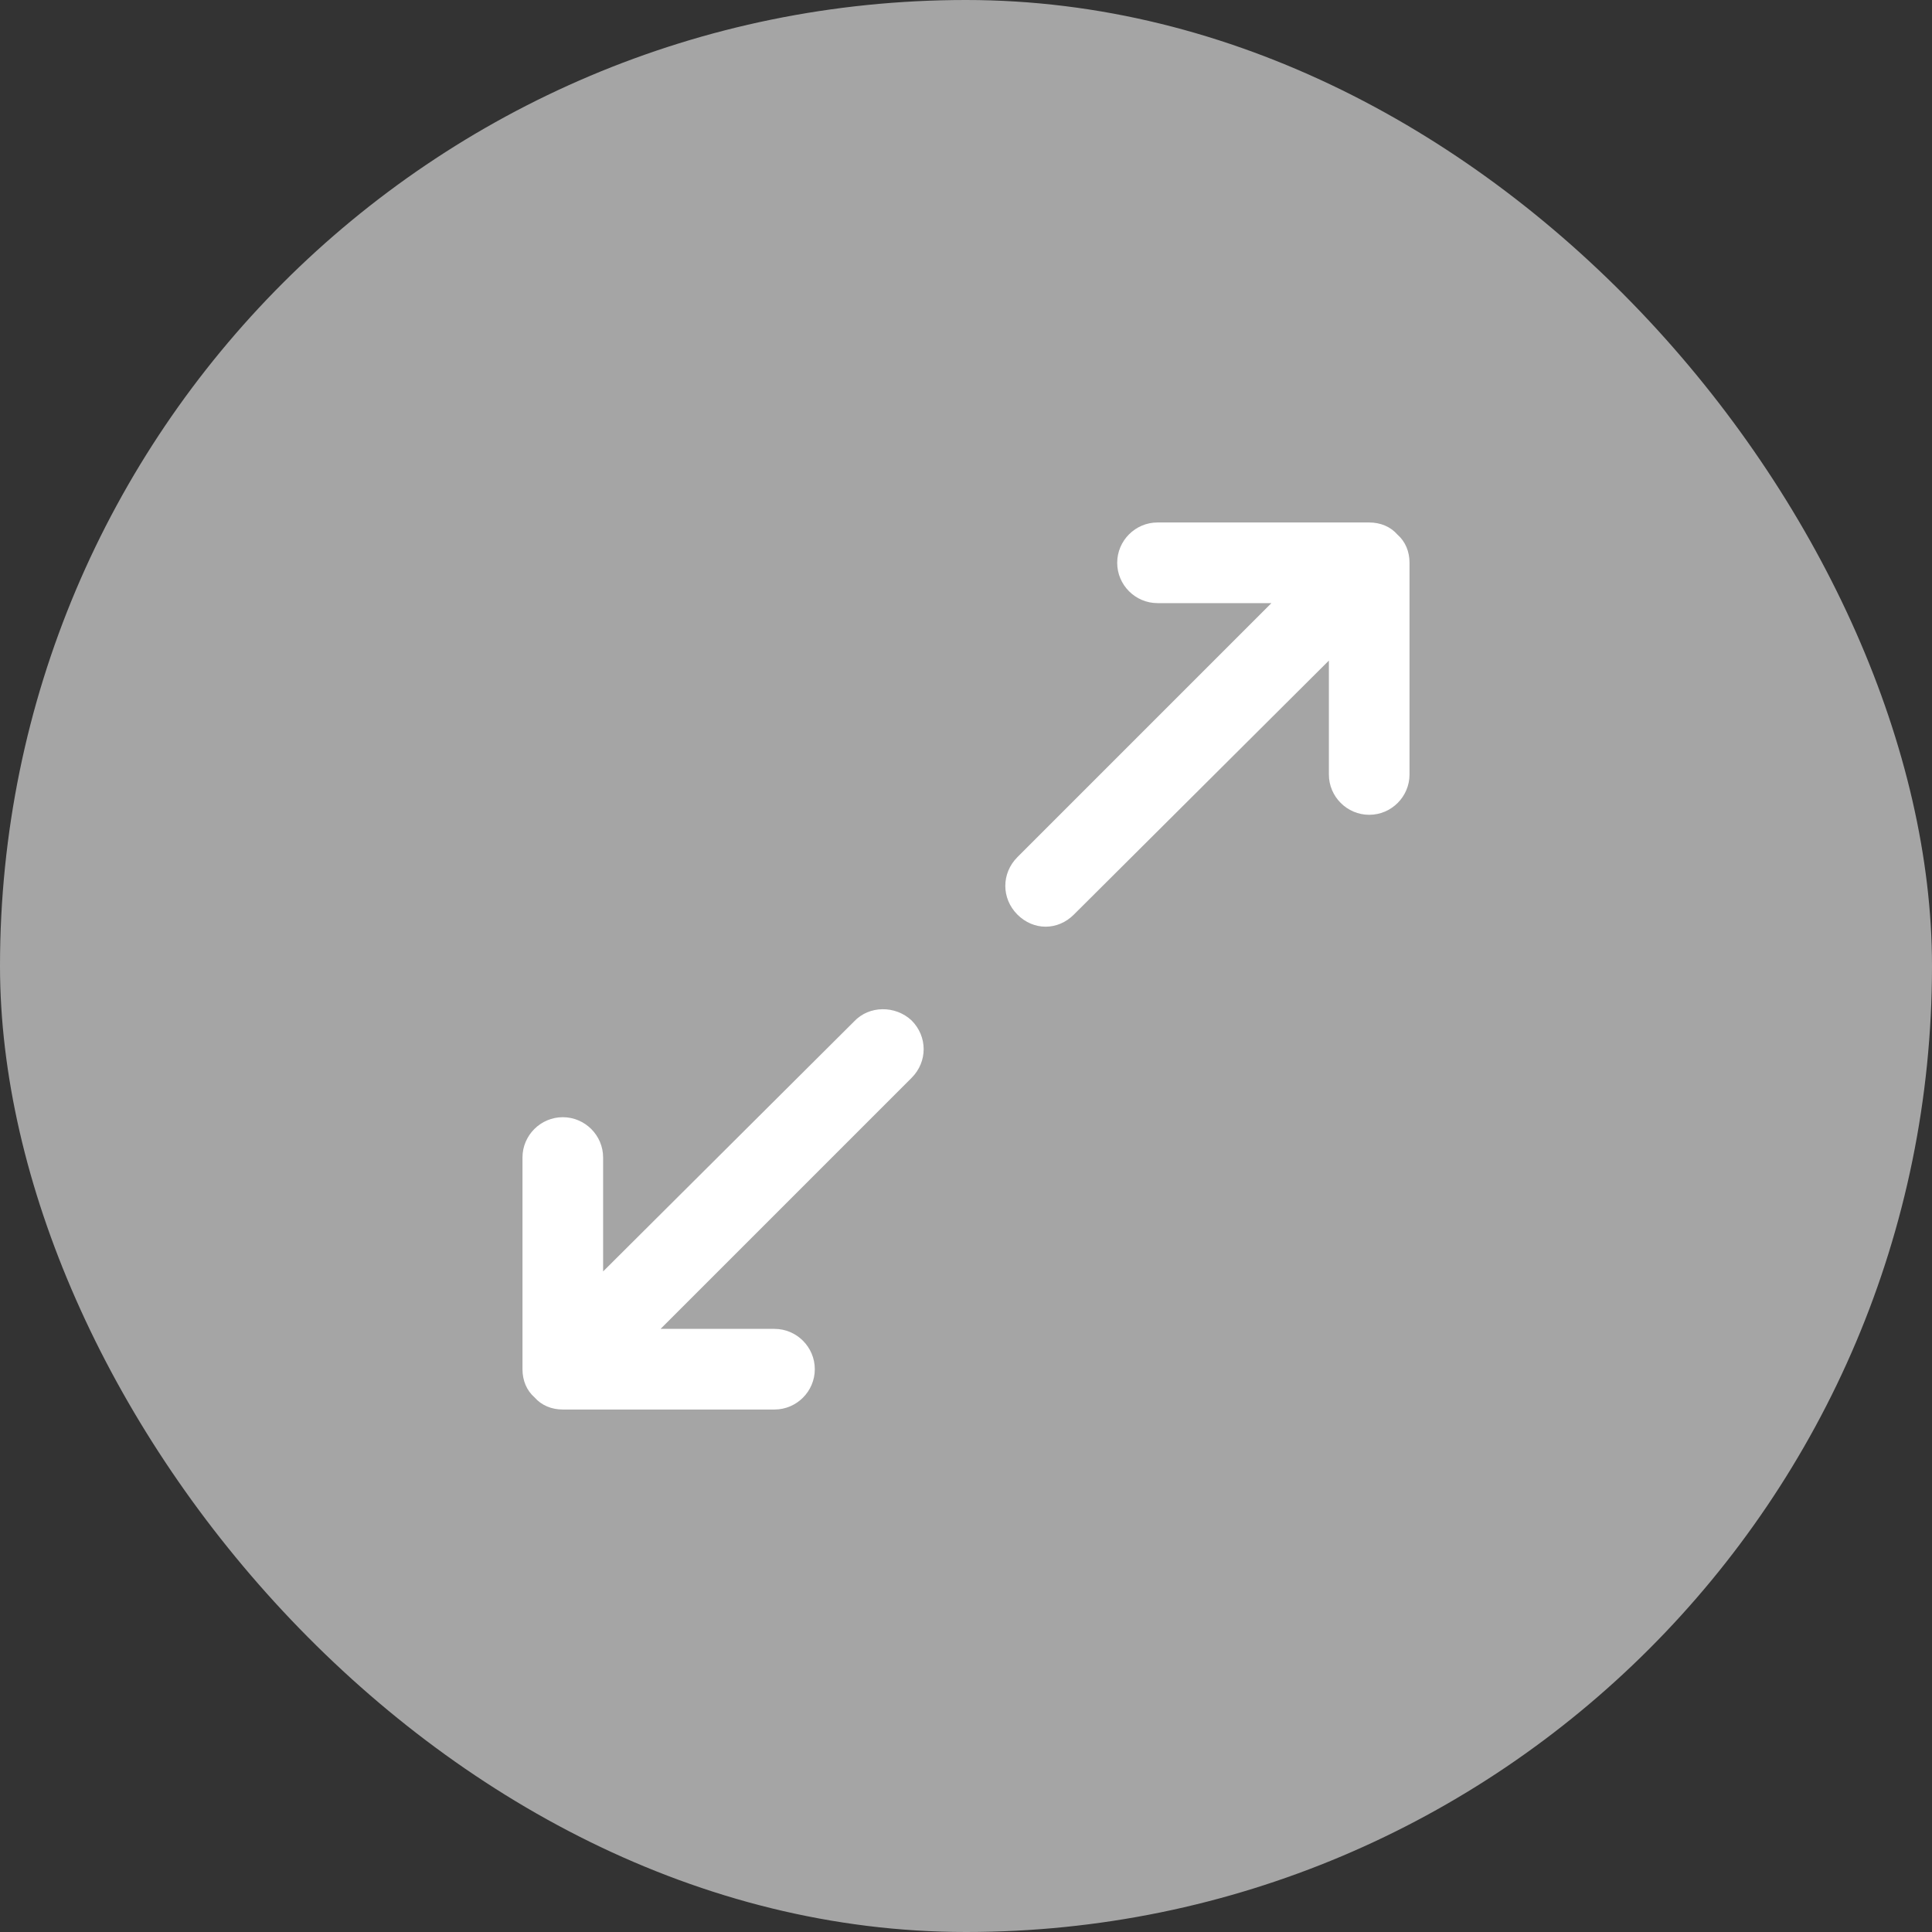 <?xml version="1.0" encoding="UTF-8"?>
<svg width="92px" height="92px" viewBox="0 0 92 92" version="1.1" xmlns="http://www.w3.org/2000/svg" xmlns:xlink="http://www.w3.org/1999/xlink">
    <rect x="0" y="0" width="92" height="92" fill="#333333" stroke="none"/>
    <!-- Generator: Sketch 52.6 (67491) - http://www.bohemiancoding.com/sketch -->
    <title>expand-2</title>
    <desc>Created with Sketch.</desc>
    <g id="Page-1" stroke="none" stroke-width="1" fill="none" fill-rule="evenodd">
        <g id="expand-2">
            <rect id="Rectangle" fill="#A5A5A5" x="0" y="0" width="92" height="92" rx="46"></rect>
            <g id="Group" transform="translate(24.88, 24.88)" fill="#FFFFFF" fill-rule="nonzero">
                <path d="M42.24,1.92 L42.24,12 C42.24,13.056 41.376,13.92 40.32,13.92 C39.264,13.92 38.4,13.056 38.4,12 L38.4,6.576 L26.256,18.672 C25.872,19.056 25.392,19.248 24.912,19.248 C24.432,19.248 23.952,19.056 23.568,18.672 C22.8,17.904 22.8,16.704 23.568,15.936 L35.664,3.84 L30.24,3.84 C29.184,3.84 28.32,2.976 28.32,1.92 C28.32,0.864 29.184,0 30.24,0 L40.32,0 C40.848,0 41.328,0.192 41.664,0.576 C42.048,0.912 42.24,1.392 42.24,1.92 Z M15.792,23.76 L3.84,35.664 L3.84,30.24 C3.84,29.184 2.976,28.32 1.92,28.32 C0.864,28.32 0,29.184 0,30.24 L0,40.32 C0,40.848 0.192,41.328 0.576,41.664 C0.912,42.048 1.392,42.24 1.92,42.24 L12,42.24 C13.056,42.24 13.92,41.376 13.92,40.32 C13.92,39.264 13.056,38.4 12,38.4 L6.576,38.4 L18.528,26.448 C19.296,25.68 19.296,24.48 18.528,23.712 C17.76,22.992 16.512,22.992 15.792,23.76 Z" id="XMLID_1138_"></path>
            </g>
        </g>
    </g>
</svg>